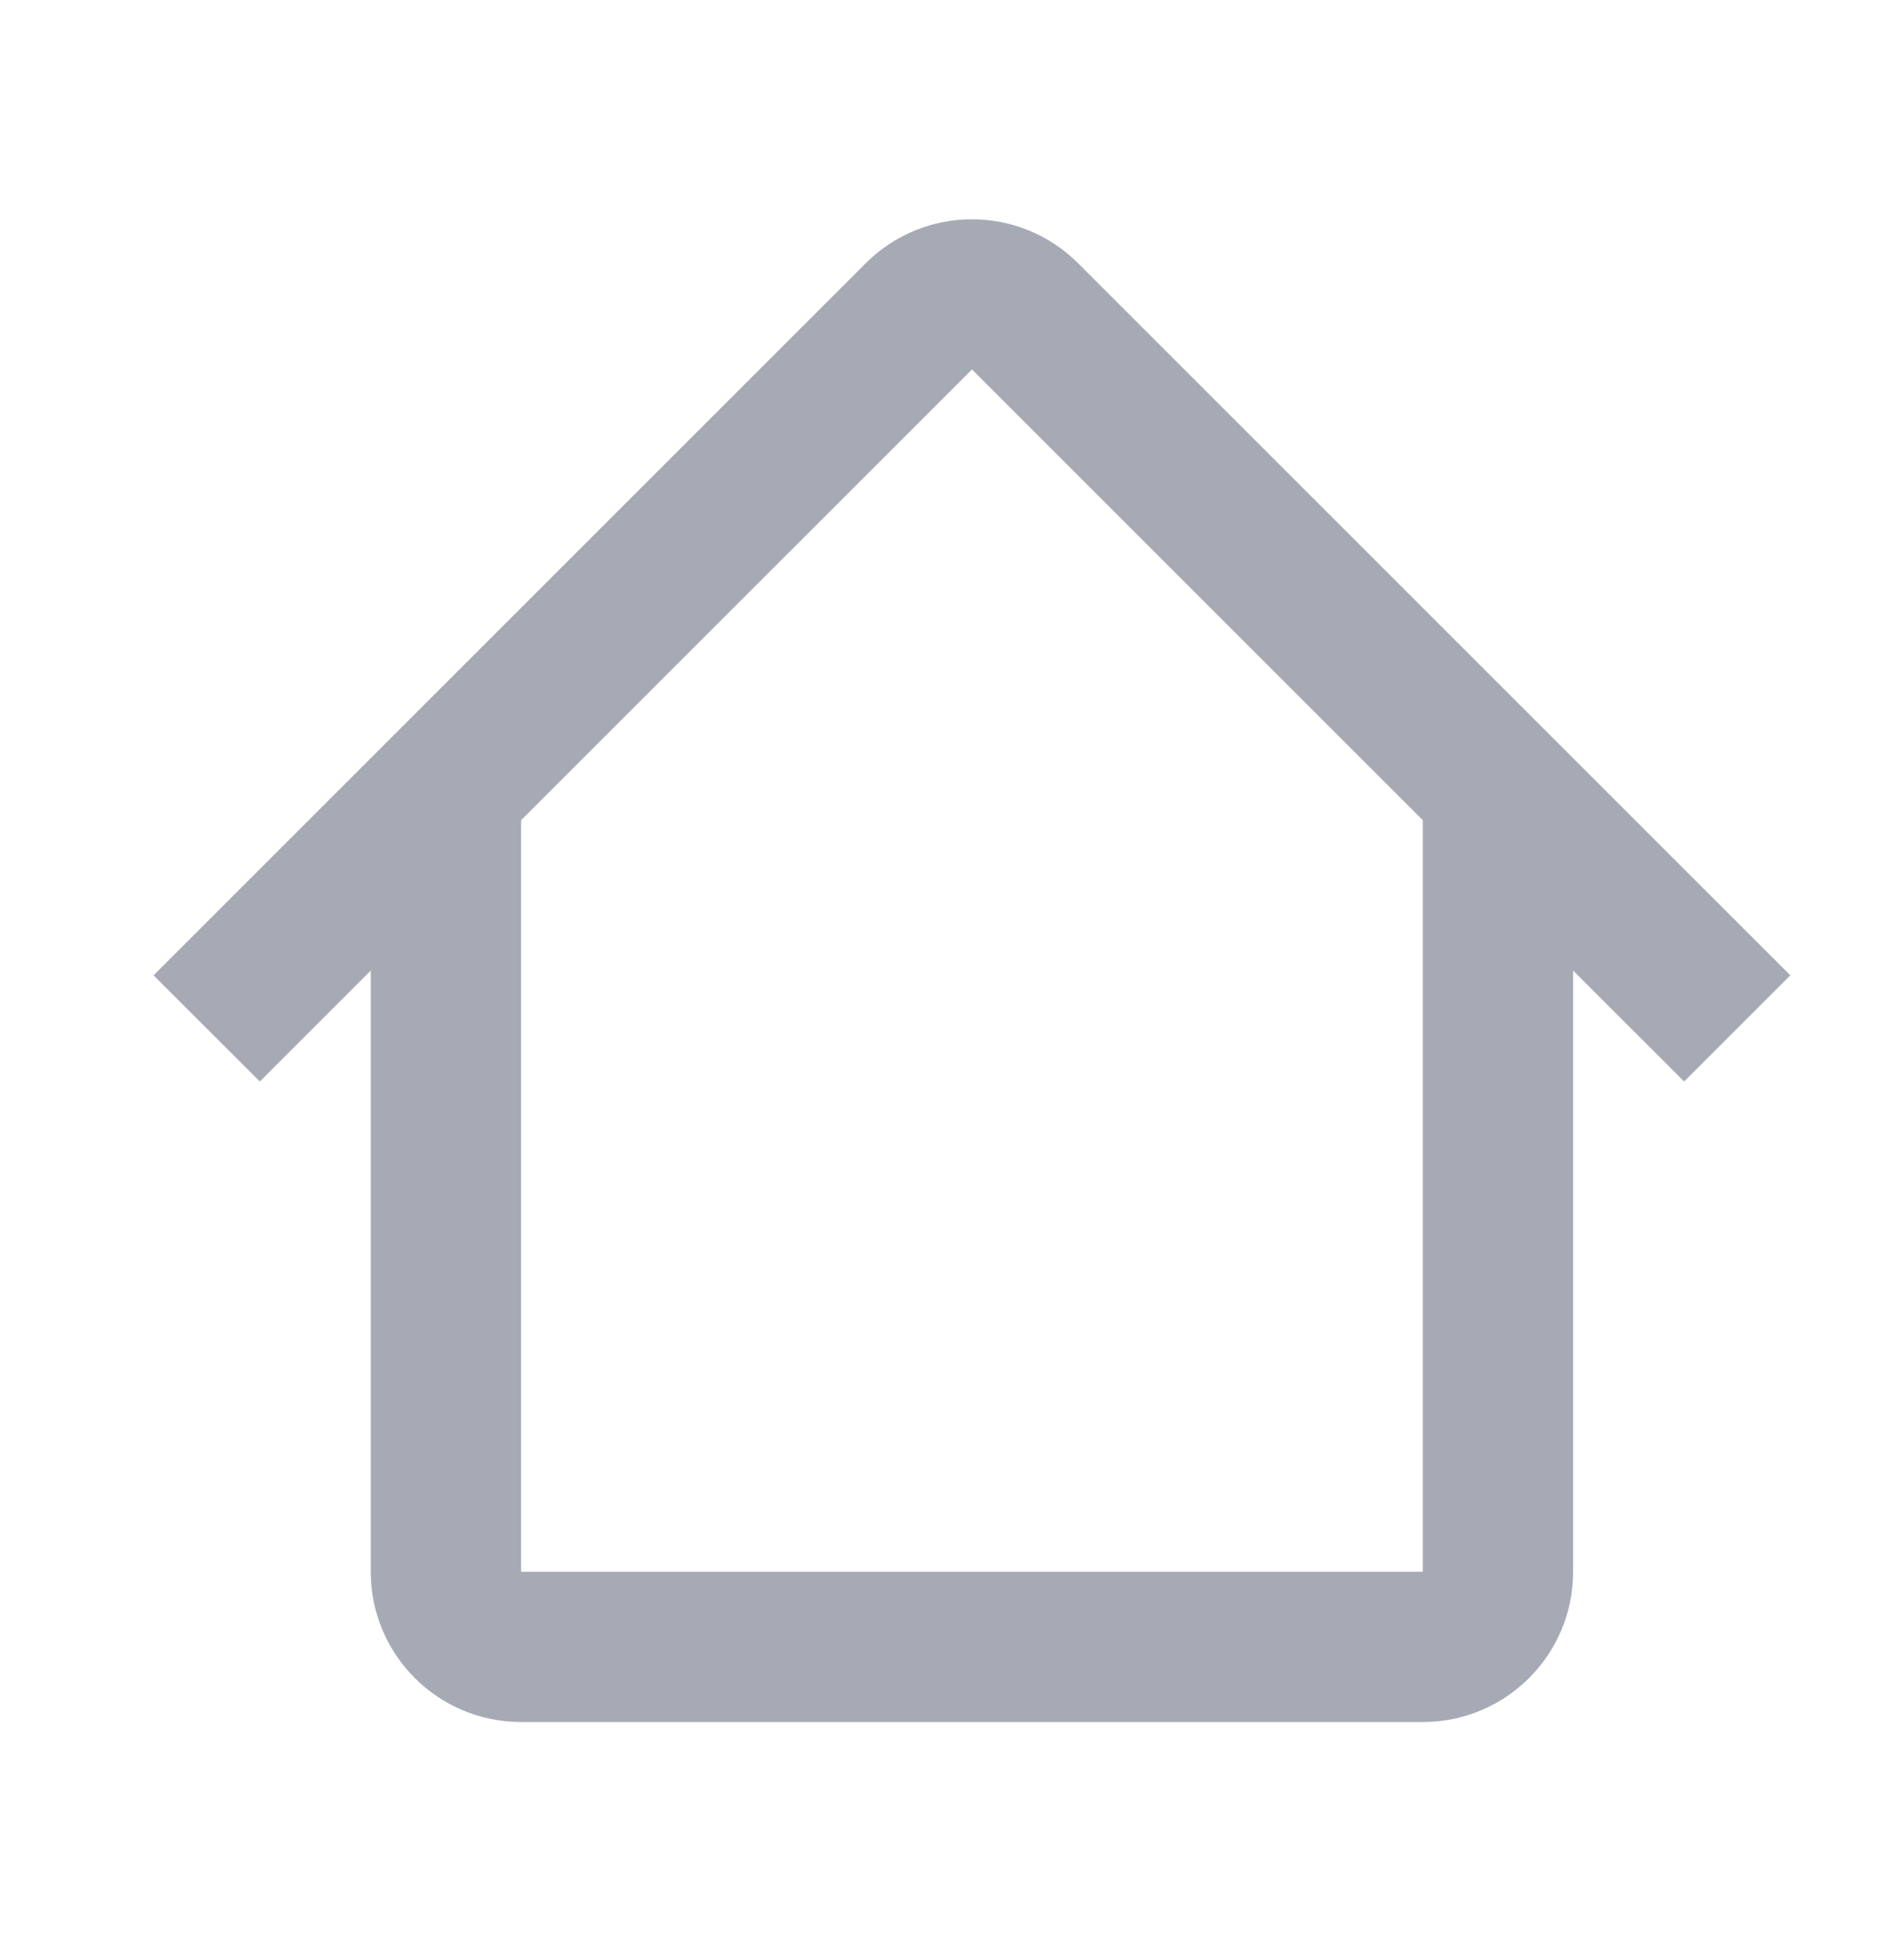<svg width="24" height="25" viewBox="0 0 24 25" fill="none" xmlns="http://www.w3.org/2000/svg">
<path fill-rule="evenodd" clip-rule="evenodd" d="M6.643 10.463L12.395 4.712L18.146 10.463H18.145V20.047H6.645V10.463H6.643ZM4.728 12.379L3.313 13.794L1.958 12.44L11.04 3.358C11.788 2.61 13.001 2.61 13.749 3.358L22.831 12.44L21.477 13.794L20.061 12.379V20.047C20.061 21.105 19.203 21.963 18.145 21.963H6.645C5.586 21.963 4.728 21.105 4.728 20.047V12.379Z" fill="#A6AAB4"/>
</svg>
